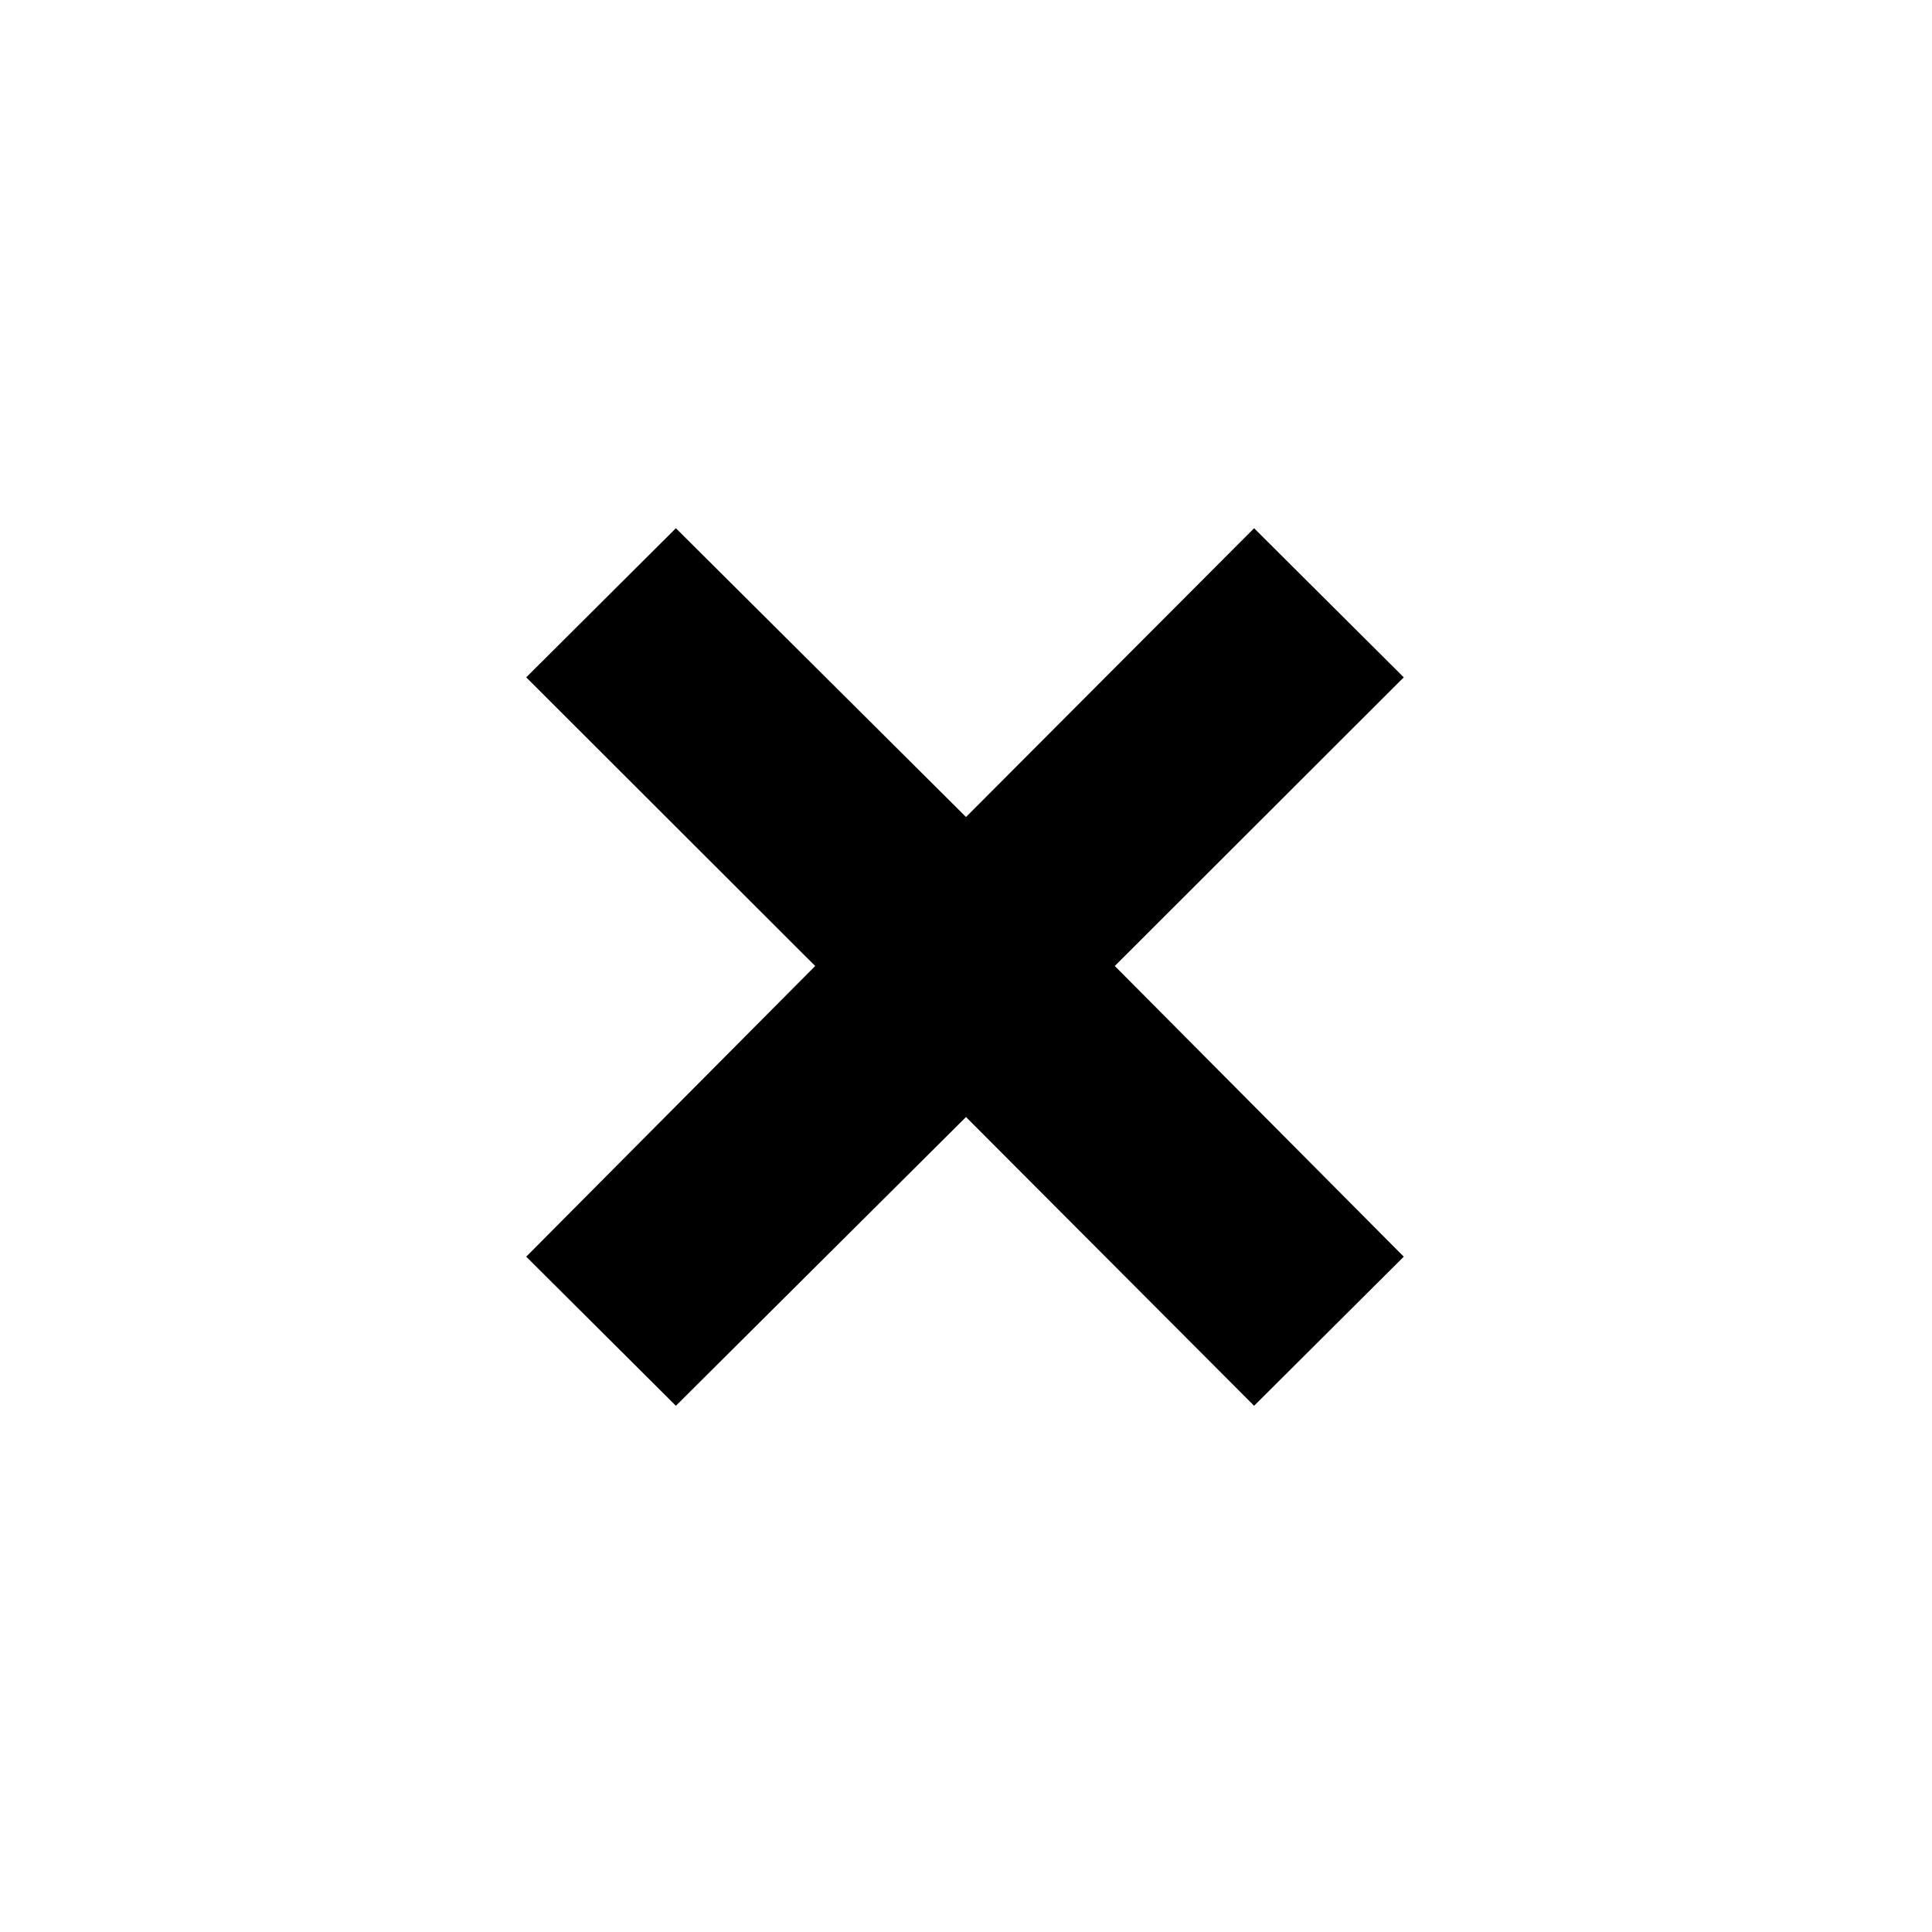 <svg xmlns="http://www.w3.org/2000/svg" height="24" viewBox="0 -960 960 960" width="24"><path d="m335.846-261.477-74.369-74.088 143.592-144.438-143.592-143.432 74.369-74.088L480.003-554.04l143.151-143.483 74.369 74.088-143.592 143.432 143.592 144.438-74.369 74.088L480.003-404.96 335.846-261.477Z"/></svg>